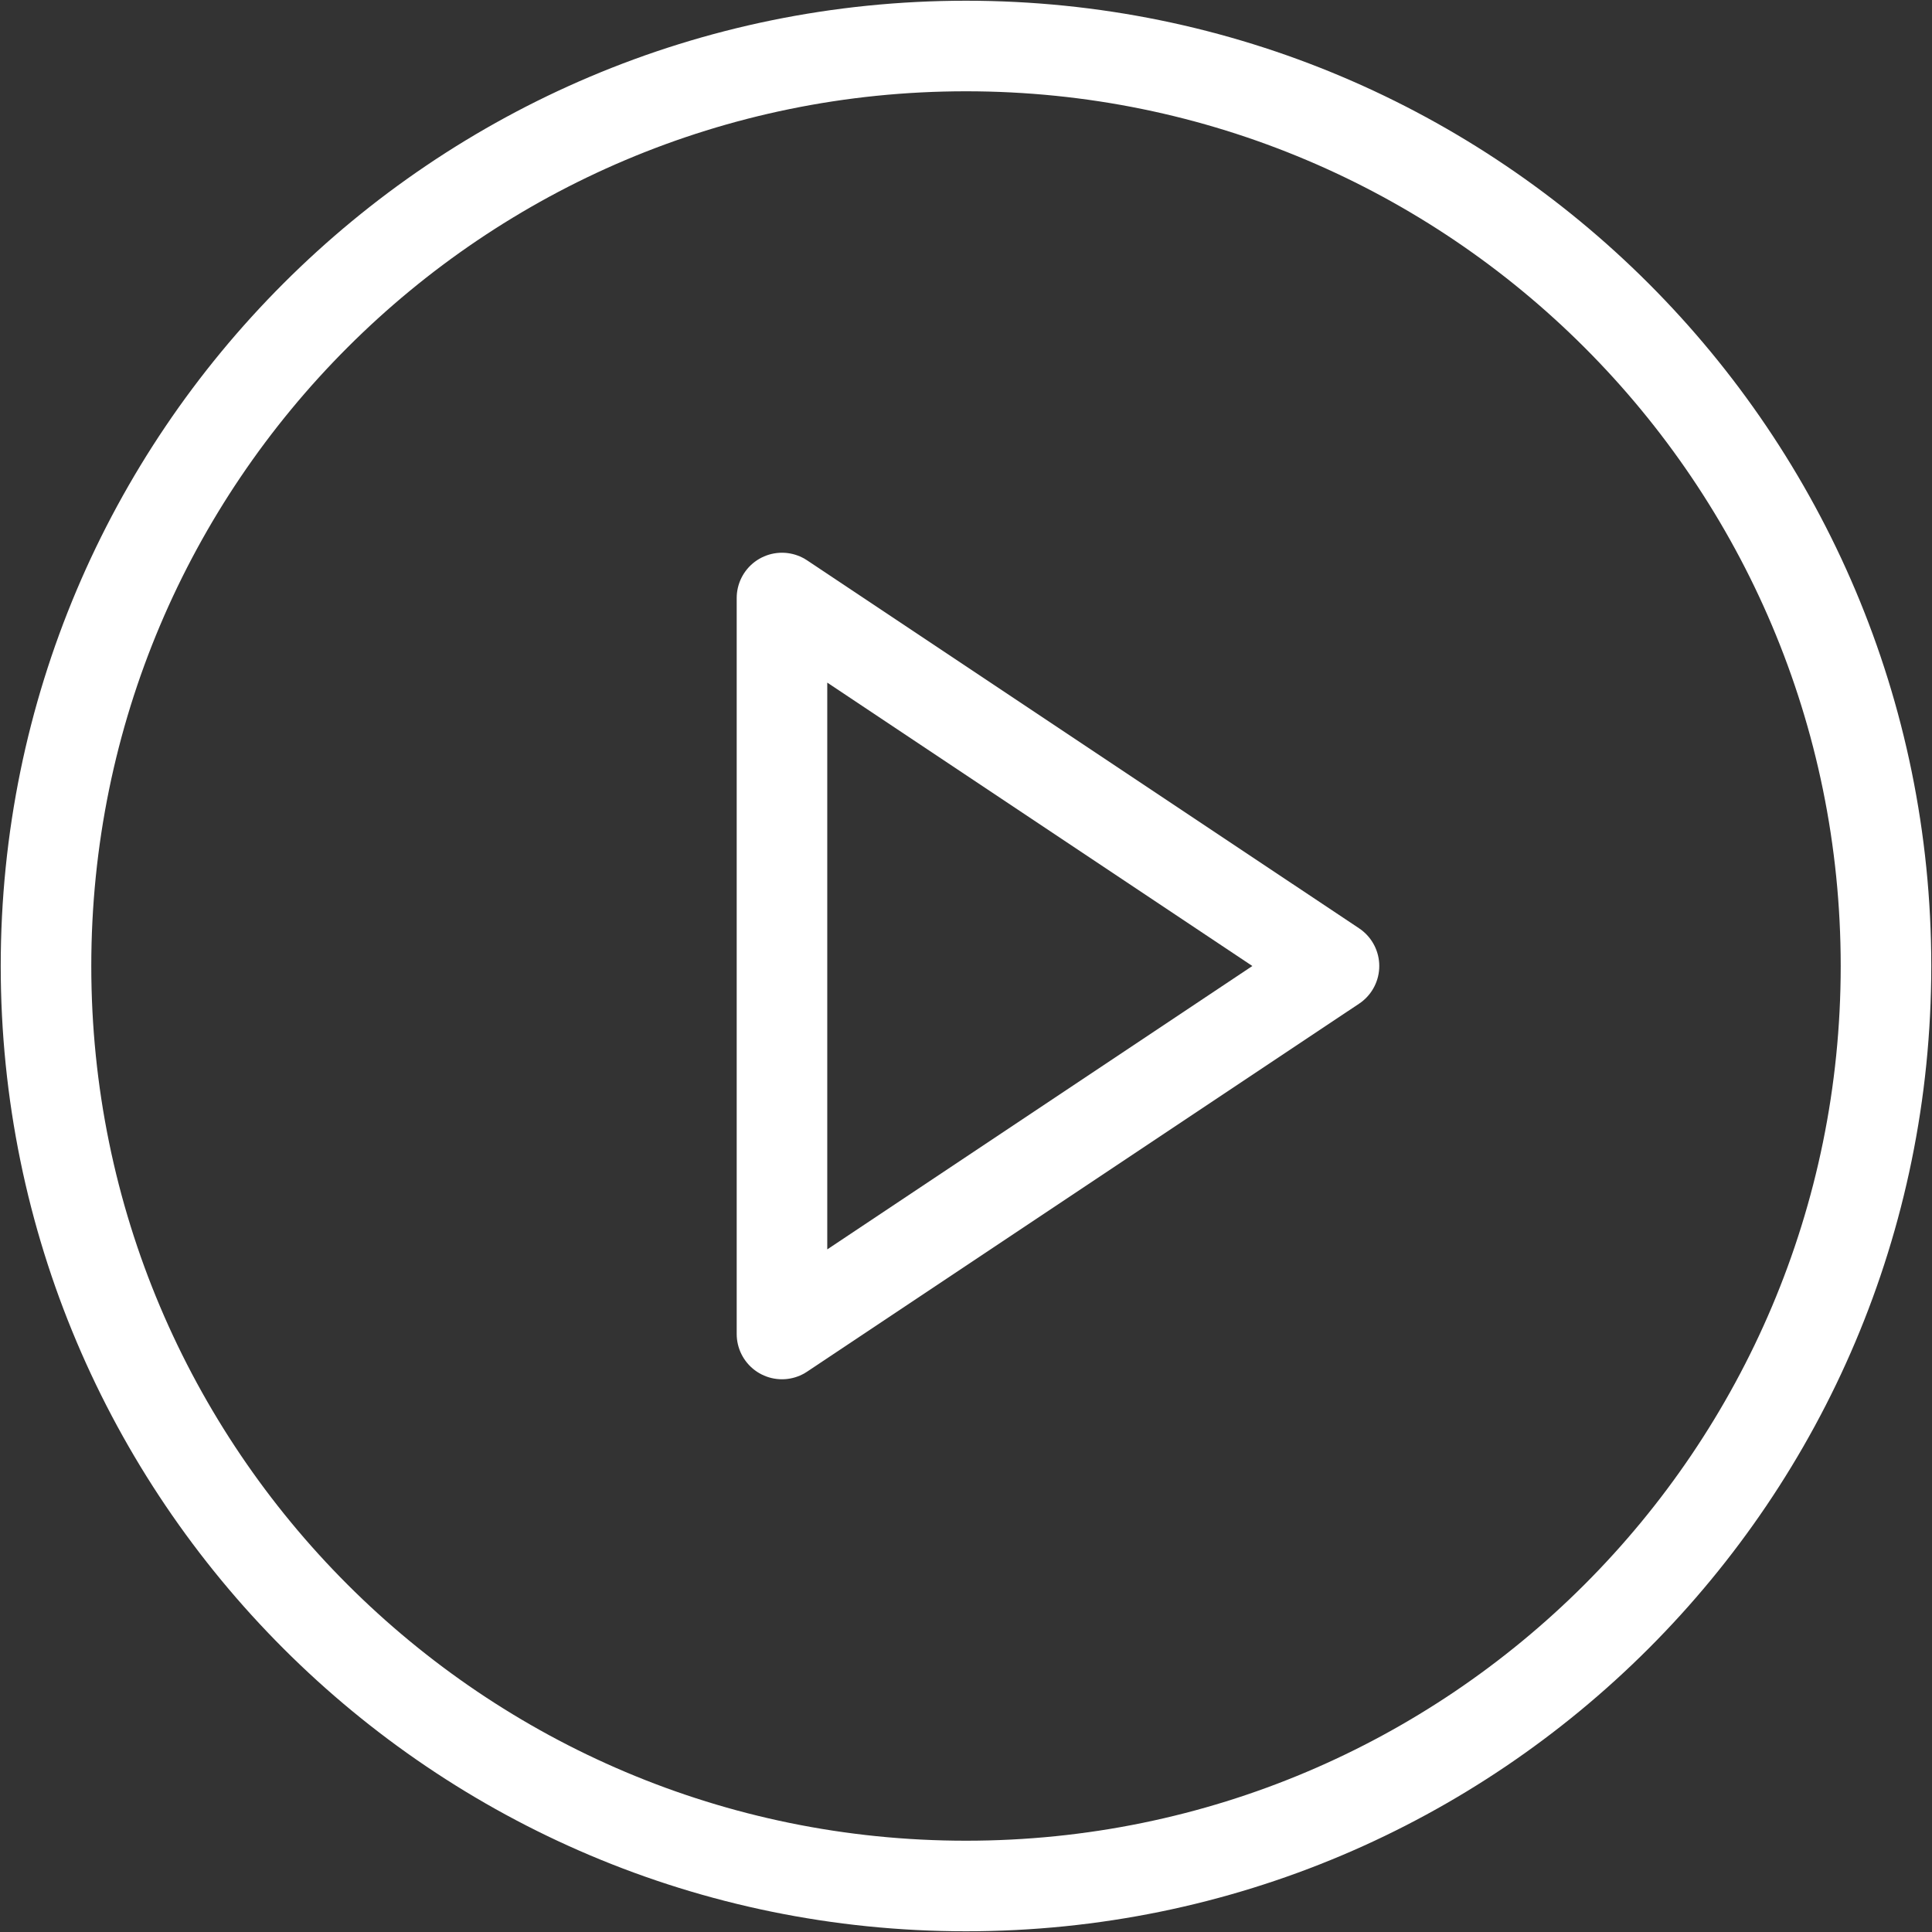 <svg width="32" height="32" viewBox="0 0 32 32" fill="none" xmlns="http://www.w3.org/2000/svg">
<rect x="0" y="0" width="32" height="32" fill="#333333" stroke="none"/>
<path d="M16 31.238C24.416 31.238 31.238 24.416 31.238 16C31.238 7.584 24.416 0.762 16 0.762C7.584 0.762 0.762 7.584 0.762 16C0.762 24.416 7.584 31.238 16 31.238Z" stroke="white" stroke-width="1.5" stroke-linecap="round" stroke-linejoin="round"/>
<path d="M12.952 9.905L22.095 16L12.952 22.095V9.905Z" stroke="white" stroke-width="1.5" stroke-linecap="round" stroke-linejoin="round"/>
</svg>
